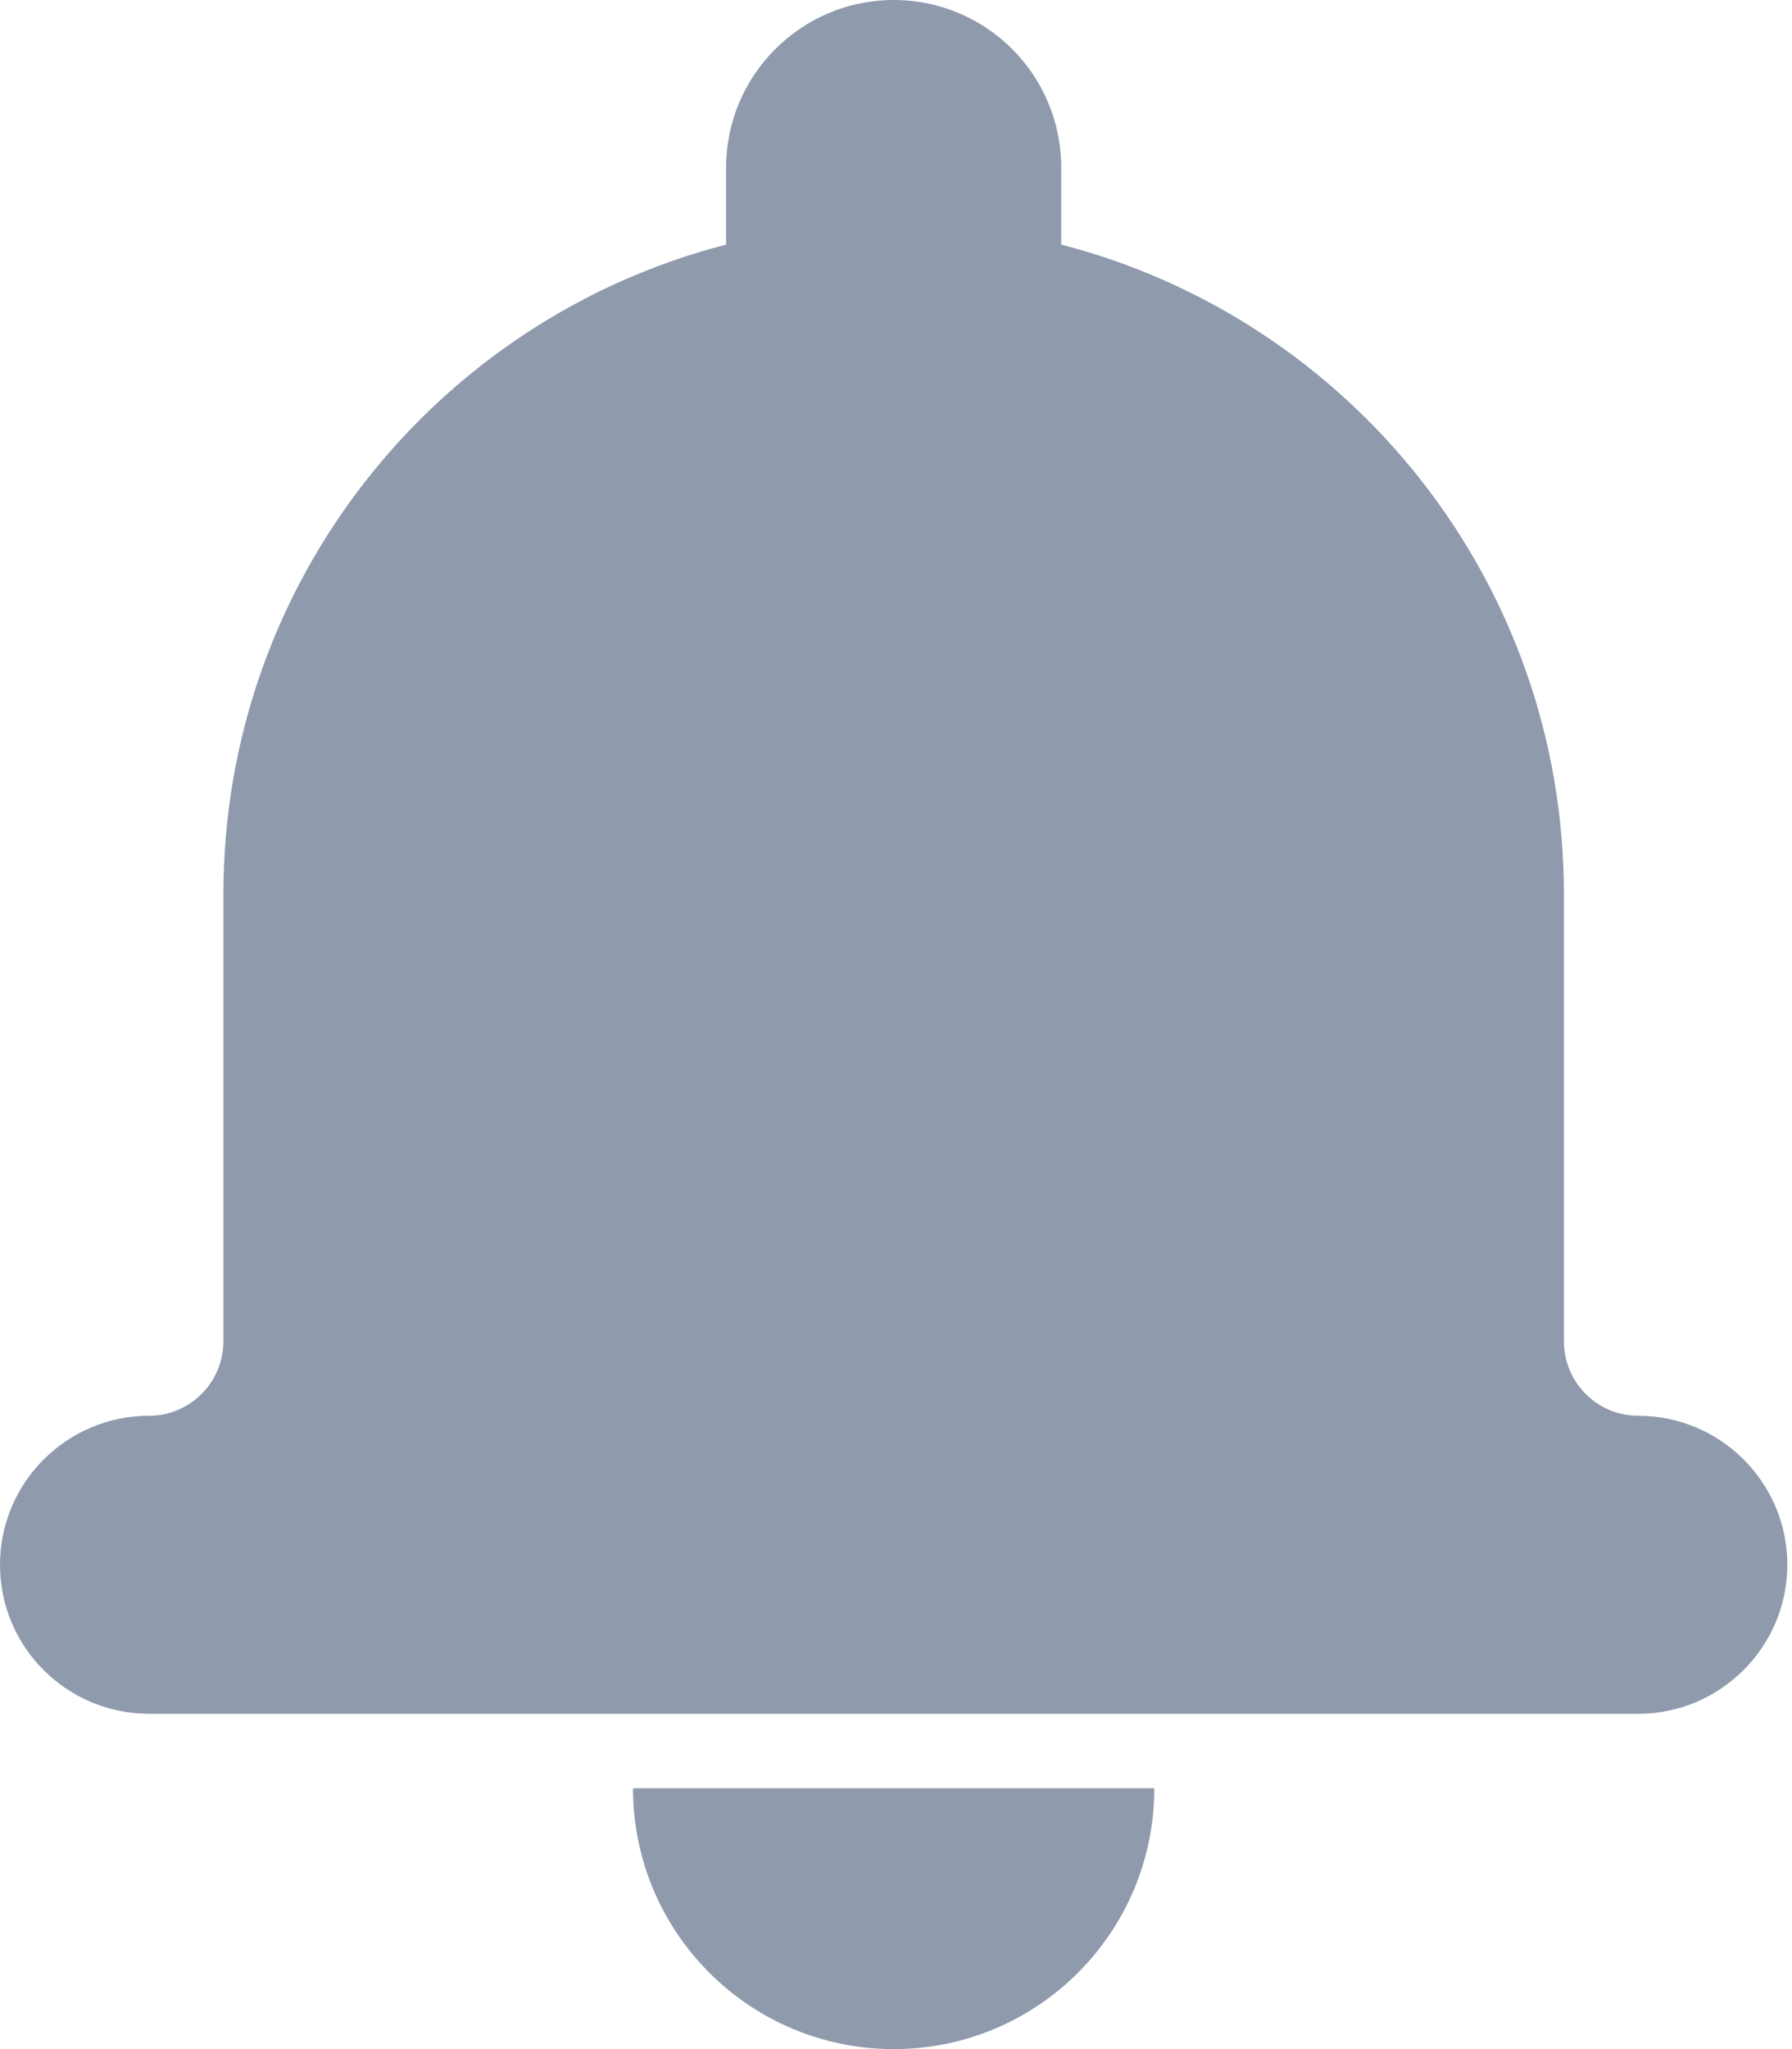 <svg width="21" height="24" viewBox="0 0 21 24" fill="none" xmlns="http://www.w3.org/2000/svg">
<path fill-rule="evenodd" clip-rule="evenodd" d="M8.509 2.865C5.122 3.736 2.618 6.811 2.618 10.473V15.709C2.618 16.192 2.226 16.582 1.747 16.582C0.782 16.582 0 17.366 0 18.327C0 19.292 0.782 20.073 1.751 20.073H19.195C20.161 20.073 20.945 19.289 20.945 18.327C20.945 17.363 20.16 16.582 19.198 16.582C18.718 16.582 18.327 16.193 18.327 15.709V10.473C18.327 6.813 15.825 3.738 12.436 2.865V1.964C12.436 0.876 11.557 0 10.473 0C9.39 0 8.509 0.88 8.509 1.964L8.509 2.865ZM7.418 20.945H13.527C13.527 22.633 12.16 24 10.473 24C8.785 24 7.418 22.633 7.418 20.945Z" fill="#909AAD"/>
</svg>
